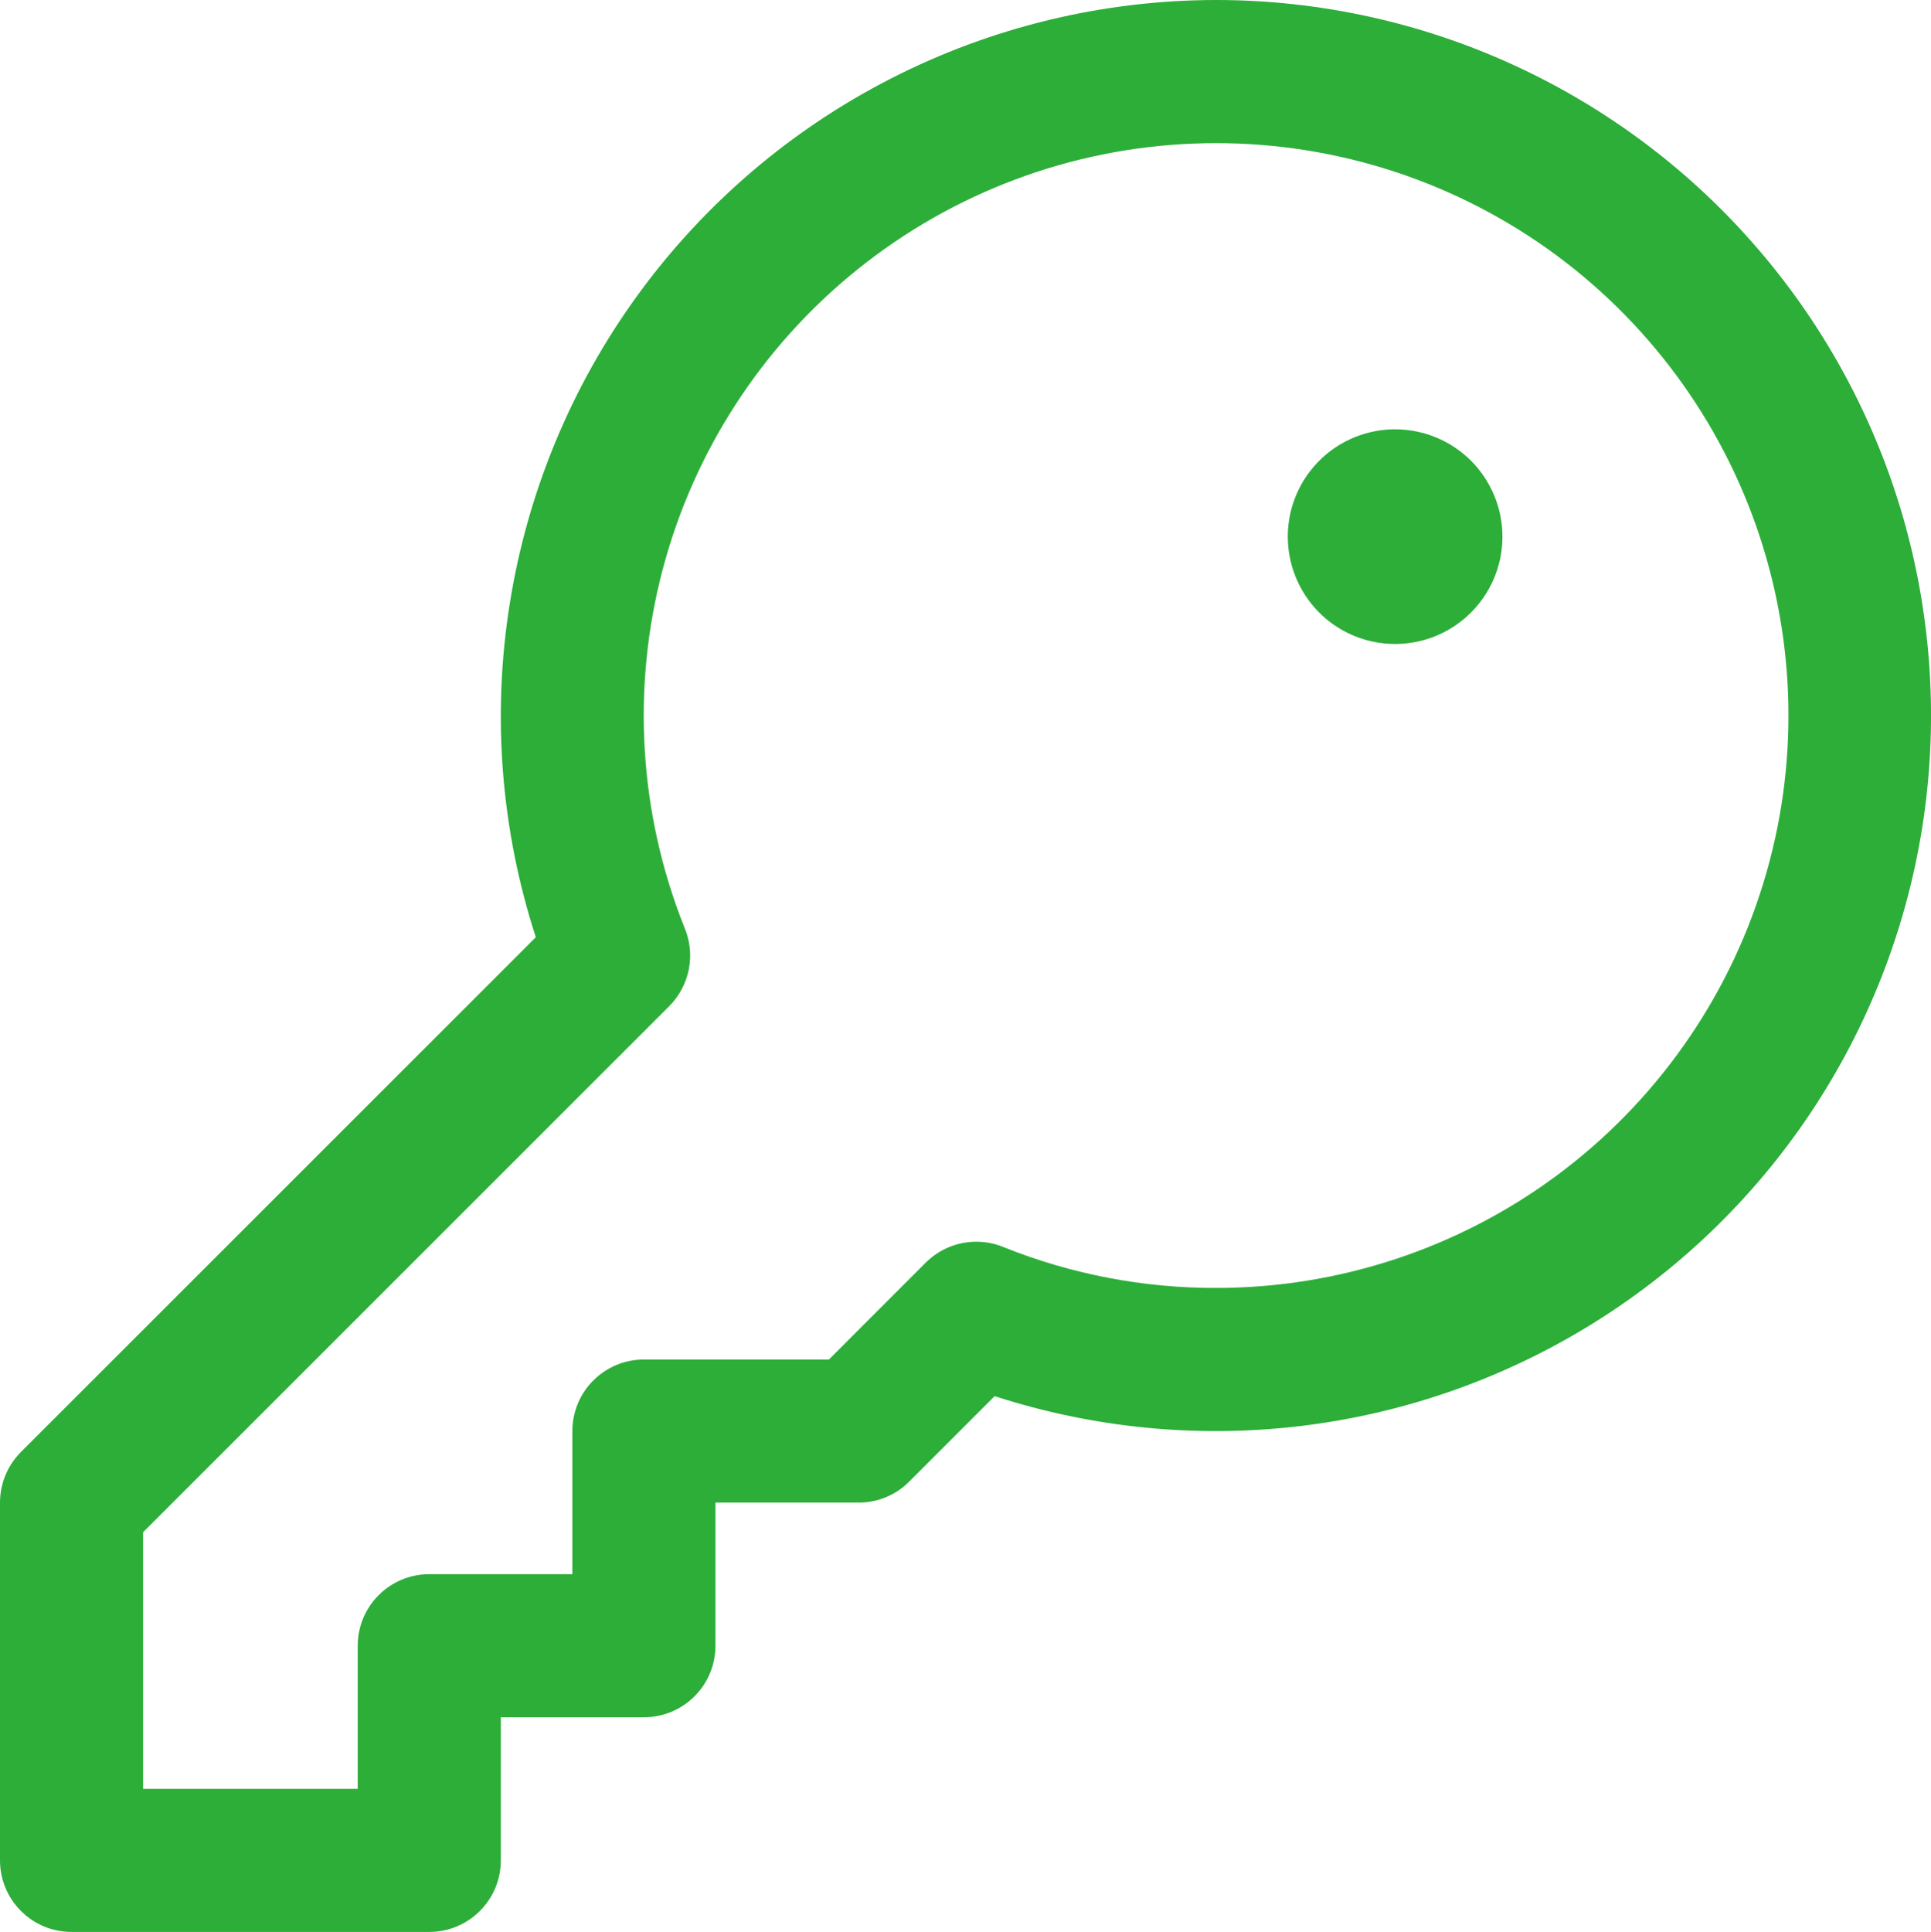 <svg width="26.99" height="27" viewBox="0 0 26.99 27" fill="none" xmlns="http://www.w3.org/2000/svg" xmlns:xlink="http://www.w3.org/1999/xlink">
	<desc>
			Created with Pixso.
	</desc>
	<defs/>
	<path id="Vector" d="M17 0C15.422 0.001 13.866 0.376 12.46 1.094C11.054 1.811 9.838 2.851 8.91 4.128C7.983 5.404 7.371 6.883 7.124 8.442C6.876 10.001 7.001 11.596 7.489 13.098L0.292 20.293C0.2 20.386 0.126 20.496 0.076 20.617C0.026 20.738 0 20.868 0 21L0 26C0 26.266 0.105 26.52 0.293 26.707C0.48 26.895 0.735 27 1 27L6 27C6.265 27 6.52 26.895 6.707 26.707C6.895 26.52 7 26.266 7 26L7 24L9 24C9.265 24 9.52 23.895 9.707 23.707C9.895 23.52 10 23.266 10 23L10 21L12 21C12.131 21 12.261 20.975 12.383 20.924C12.504 20.874 12.615 20.801 12.707 20.707L13.902 19.512C15.277 19.957 16.731 20.101 18.166 19.931C19.602 19.761 20.983 19.281 22.215 18.526C23.447 17.771 24.501 16.759 25.304 15.558C26.107 14.356 26.64 12.995 26.867 11.568C27.093 10.141 27.008 8.682 26.617 7.29C26.225 5.899 25.537 4.61 24.599 3.511C23.661 2.411 22.496 1.528 21.185 0.922C19.873 0.315 18.445 0.001 17 0ZM17 18C15.988 18.002 14.984 17.811 14.044 17.436C13.86 17.356 13.656 17.334 13.459 17.371C13.262 17.408 13.081 17.505 12.939 17.646L11.586 19L9 19C8.735 19 8.48 19.105 8.293 19.293C8.105 19.48 8 19.734 8 20L8 22L6 22C5.735 22 5.48 22.105 5.293 22.293C5.105 22.48 5 22.734 5 23L5 25L2 25L2 21.414L9.354 14.062C9.496 13.919 9.591 13.738 9.629 13.541C9.666 13.344 9.644 13.141 9.564 12.956C8.931 11.366 8.826 9.615 9.262 7.96C9.698 6.306 10.654 4.834 11.988 3.763C13.322 2.691 14.965 2.075 16.675 2.007C18.385 1.938 20.072 2.419 21.488 3.379C22.904 4.34 23.975 5.729 24.544 7.344C25.112 8.958 25.148 10.712 24.645 12.348C24.143 13.983 23.129 15.415 21.753 16.433C20.377 17.45 18.711 17.999 17 18ZM21 7.5C21 7.797 20.912 8.087 20.747 8.333C20.582 8.58 20.348 8.772 20.074 8.886C19.8 8.999 19.498 9.029 19.207 8.971C18.916 8.913 18.649 8.771 18.439 8.561C18.23 8.351 18.087 8.084 18.029 7.793C17.971 7.502 18 7.2 18.114 6.926C18.227 6.652 18.42 6.418 18.666 6.253C18.913 6.088 19.203 6 19.5 6C19.898 6 20.279 6.158 20.561 6.439C20.842 6.721 21 7.103 21 7.5Z" fill="#2CAE39" fill-opacity="1" fill-rule="nonzero"/>
	<path id="Vector" d="" fill="#2CAE39" fill-opacity="1" fill-rule="evenodd"/>
</svg>
